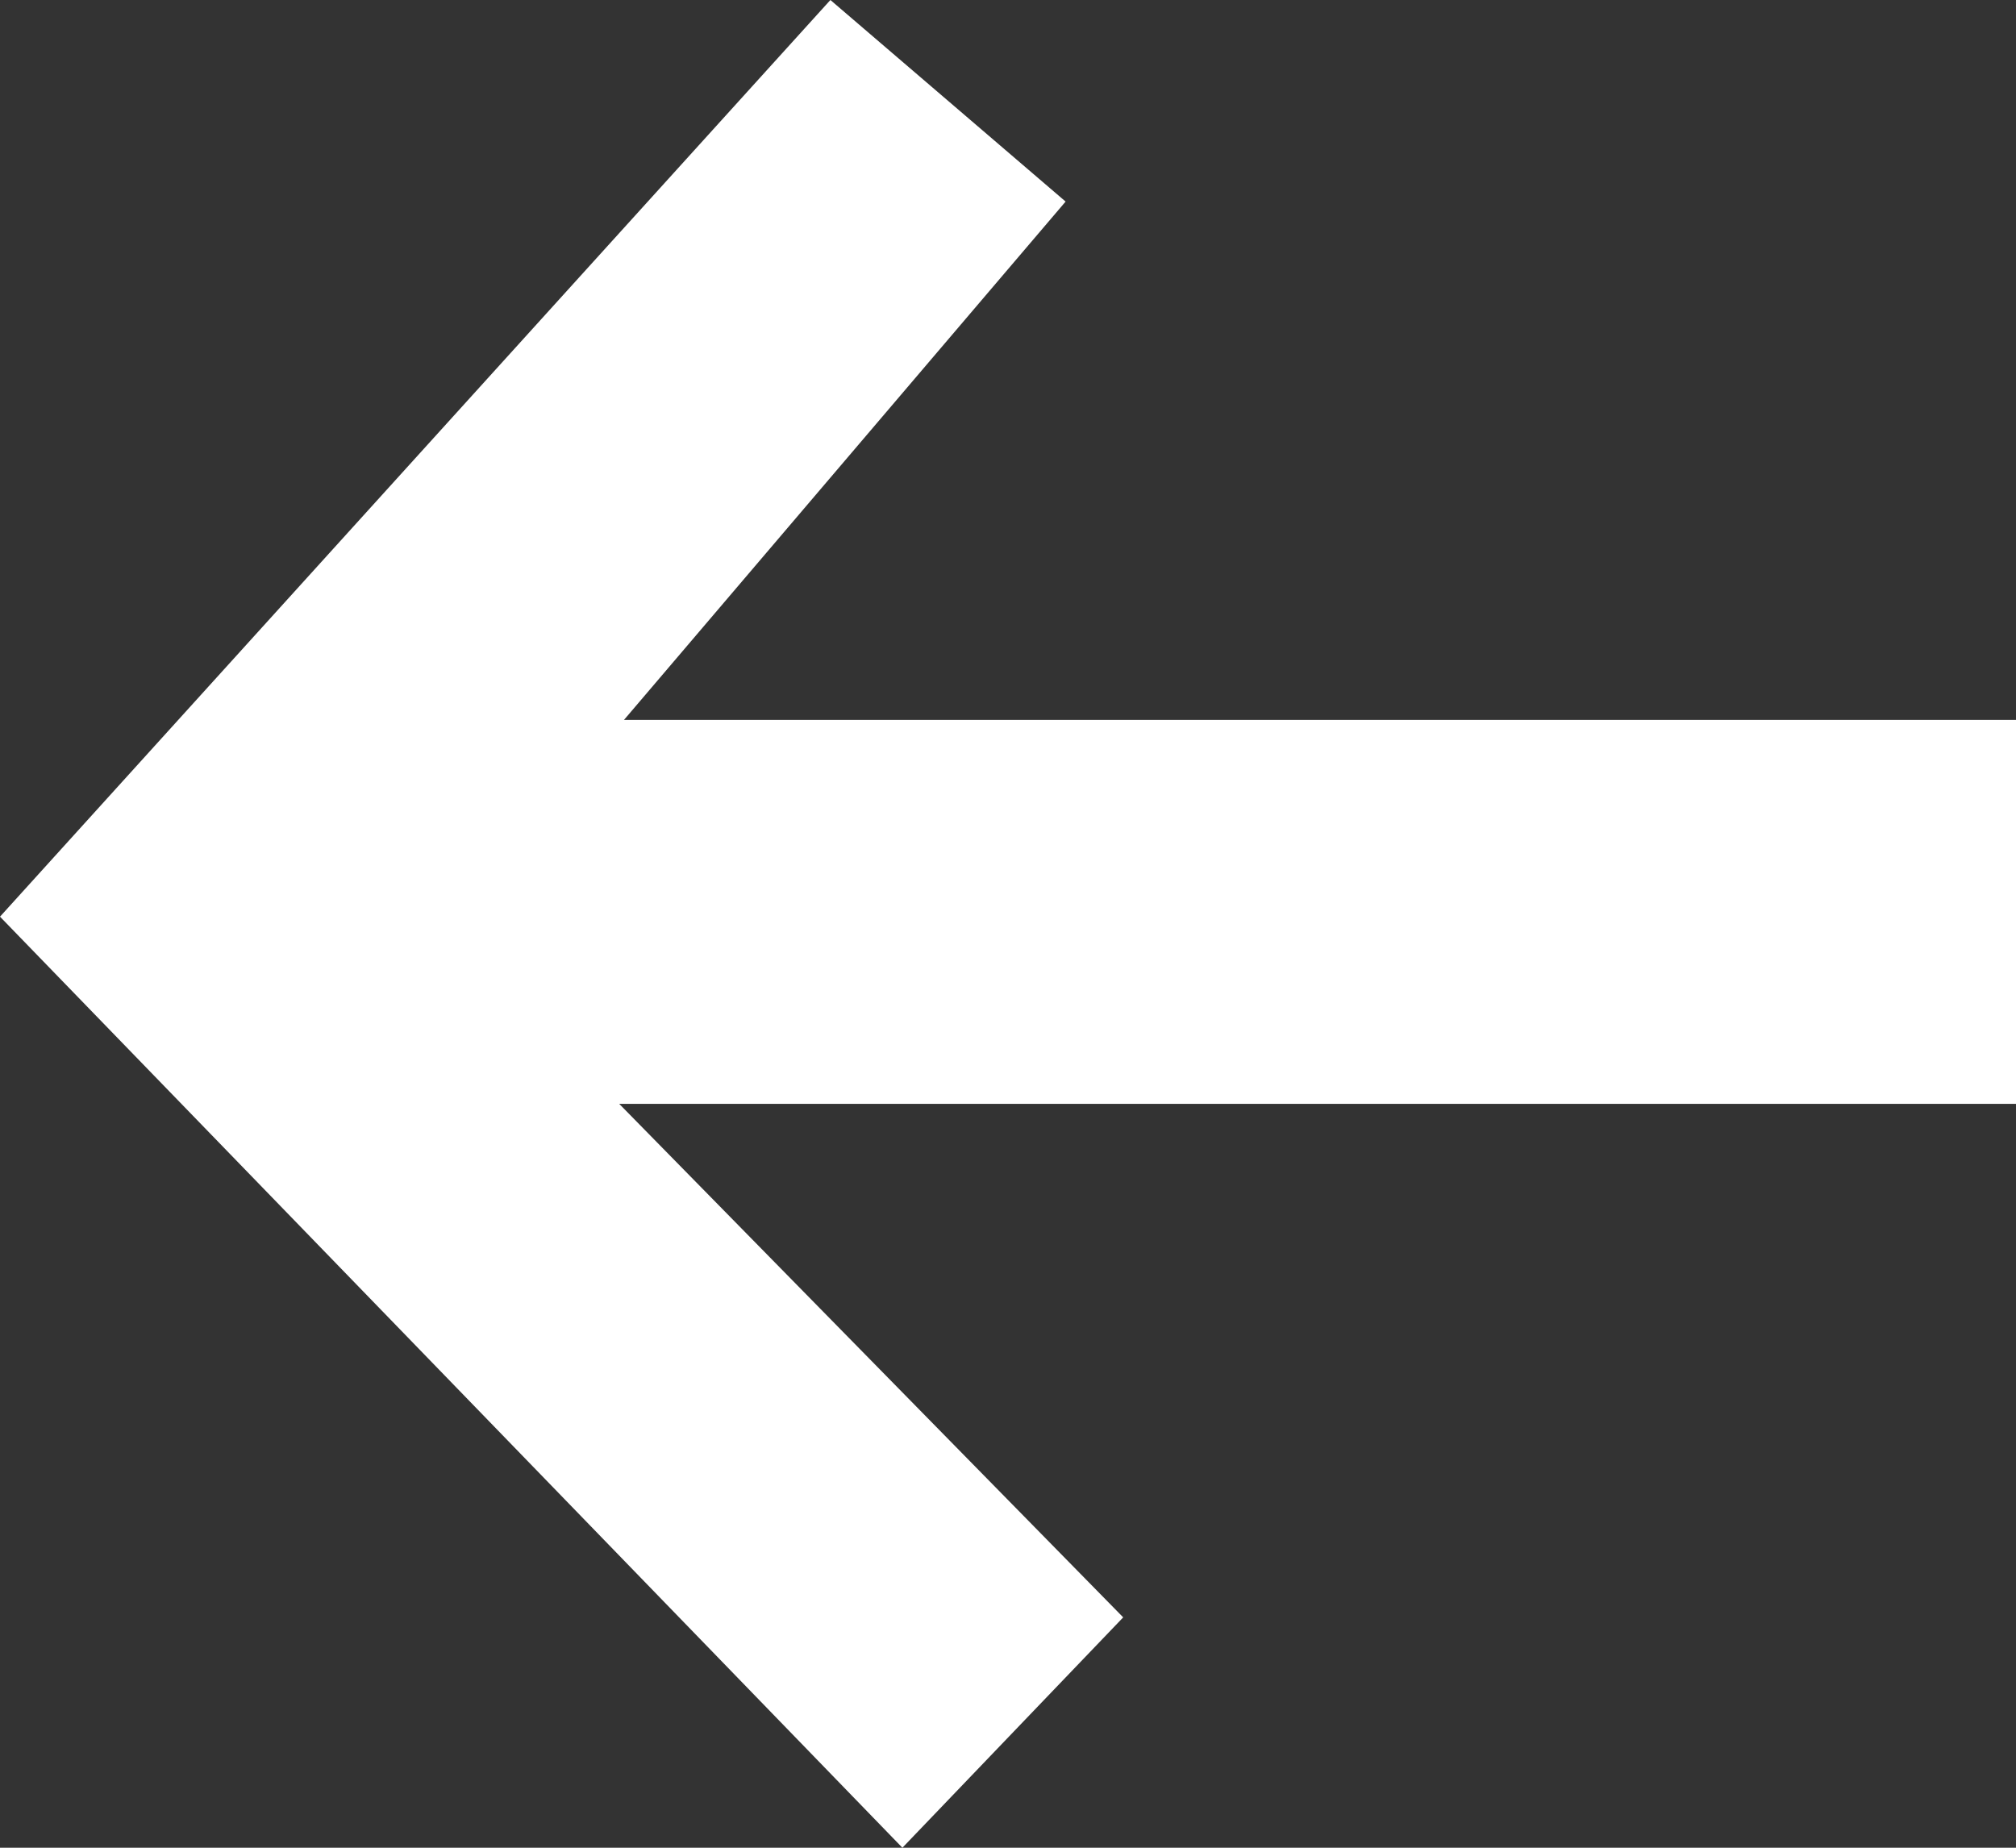 <svg xmlns="http://www.w3.org/2000/svg" width="42" height="38.5" viewBox="0 0 42 38.5"><rect x="0" y="0" width="42" height="38.5" fill="#333333" stroke="none"/><path fill-rule="evenodd" clip-rule="evenodd" fill="#FFF" d="M42 23H12.9l10.5 10.7-4.6 4.8L0 19.1 17.3 0l4.9 4.2L13 15h29v8z"/></svg>